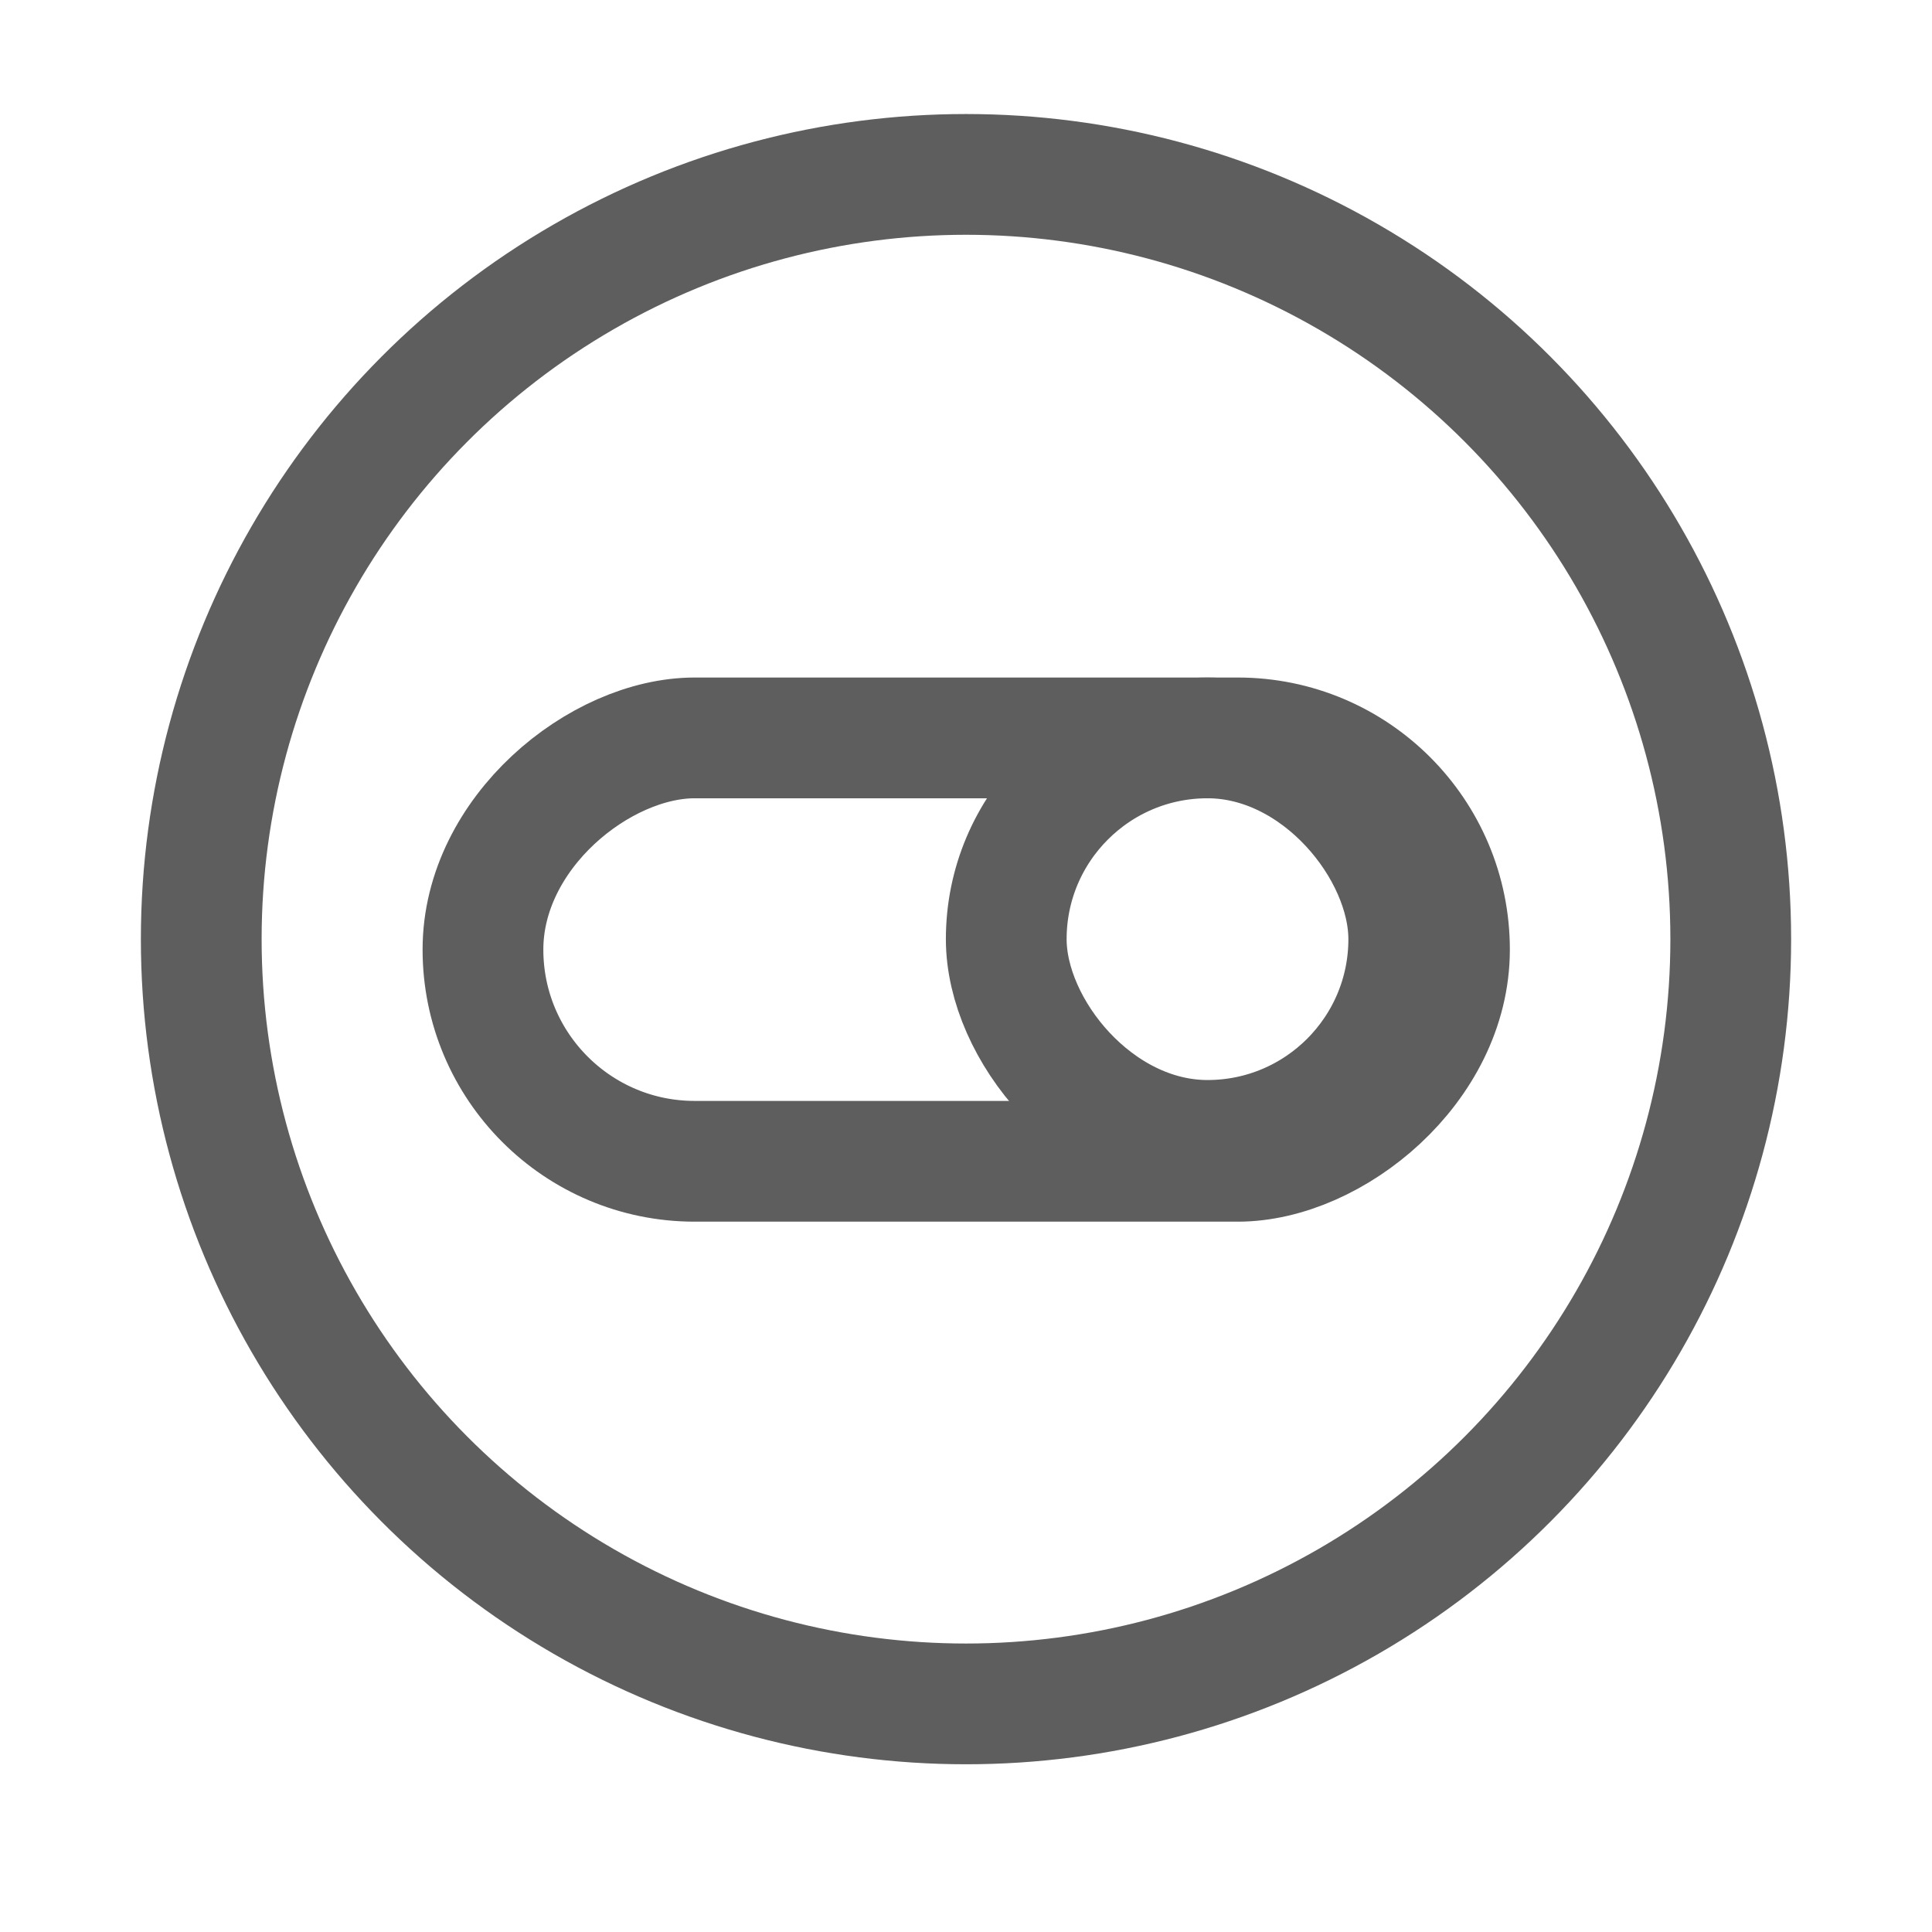 <svg width="48" height="48" viewBox="0 0 48 48" fill="none" xmlns="http://www.w3.org/2000/svg" xmlns:xlink="http://www.w3.org/1999/xlink">
	<desc>
			Created with Pixso.
	</desc>
	<g clip-path="url(#clip2_21)">
		<circle cx="24" cy="23.333" r="19" stroke="#5E5E5E" stroke-width="3"/>
		<rect x="36.012" y="18.333" rx="5.259" width="10.519" height="24.013" transform="rotate(90 36.012 18.333)" stroke="#5E5E5E" stroke-width="3"/>
		<rect x="35" y="28.333" rx="5" width="10" height="10" transform="rotate(180 35 28.333)" stroke="#5E5E5E" stroke-width="3"/>
	</g>
	<defs>
		<clipPath id="clip2_21">
			<rect width="48" height="48" fill="white"/>
		</clipPath>
	</defs>
</svg>
